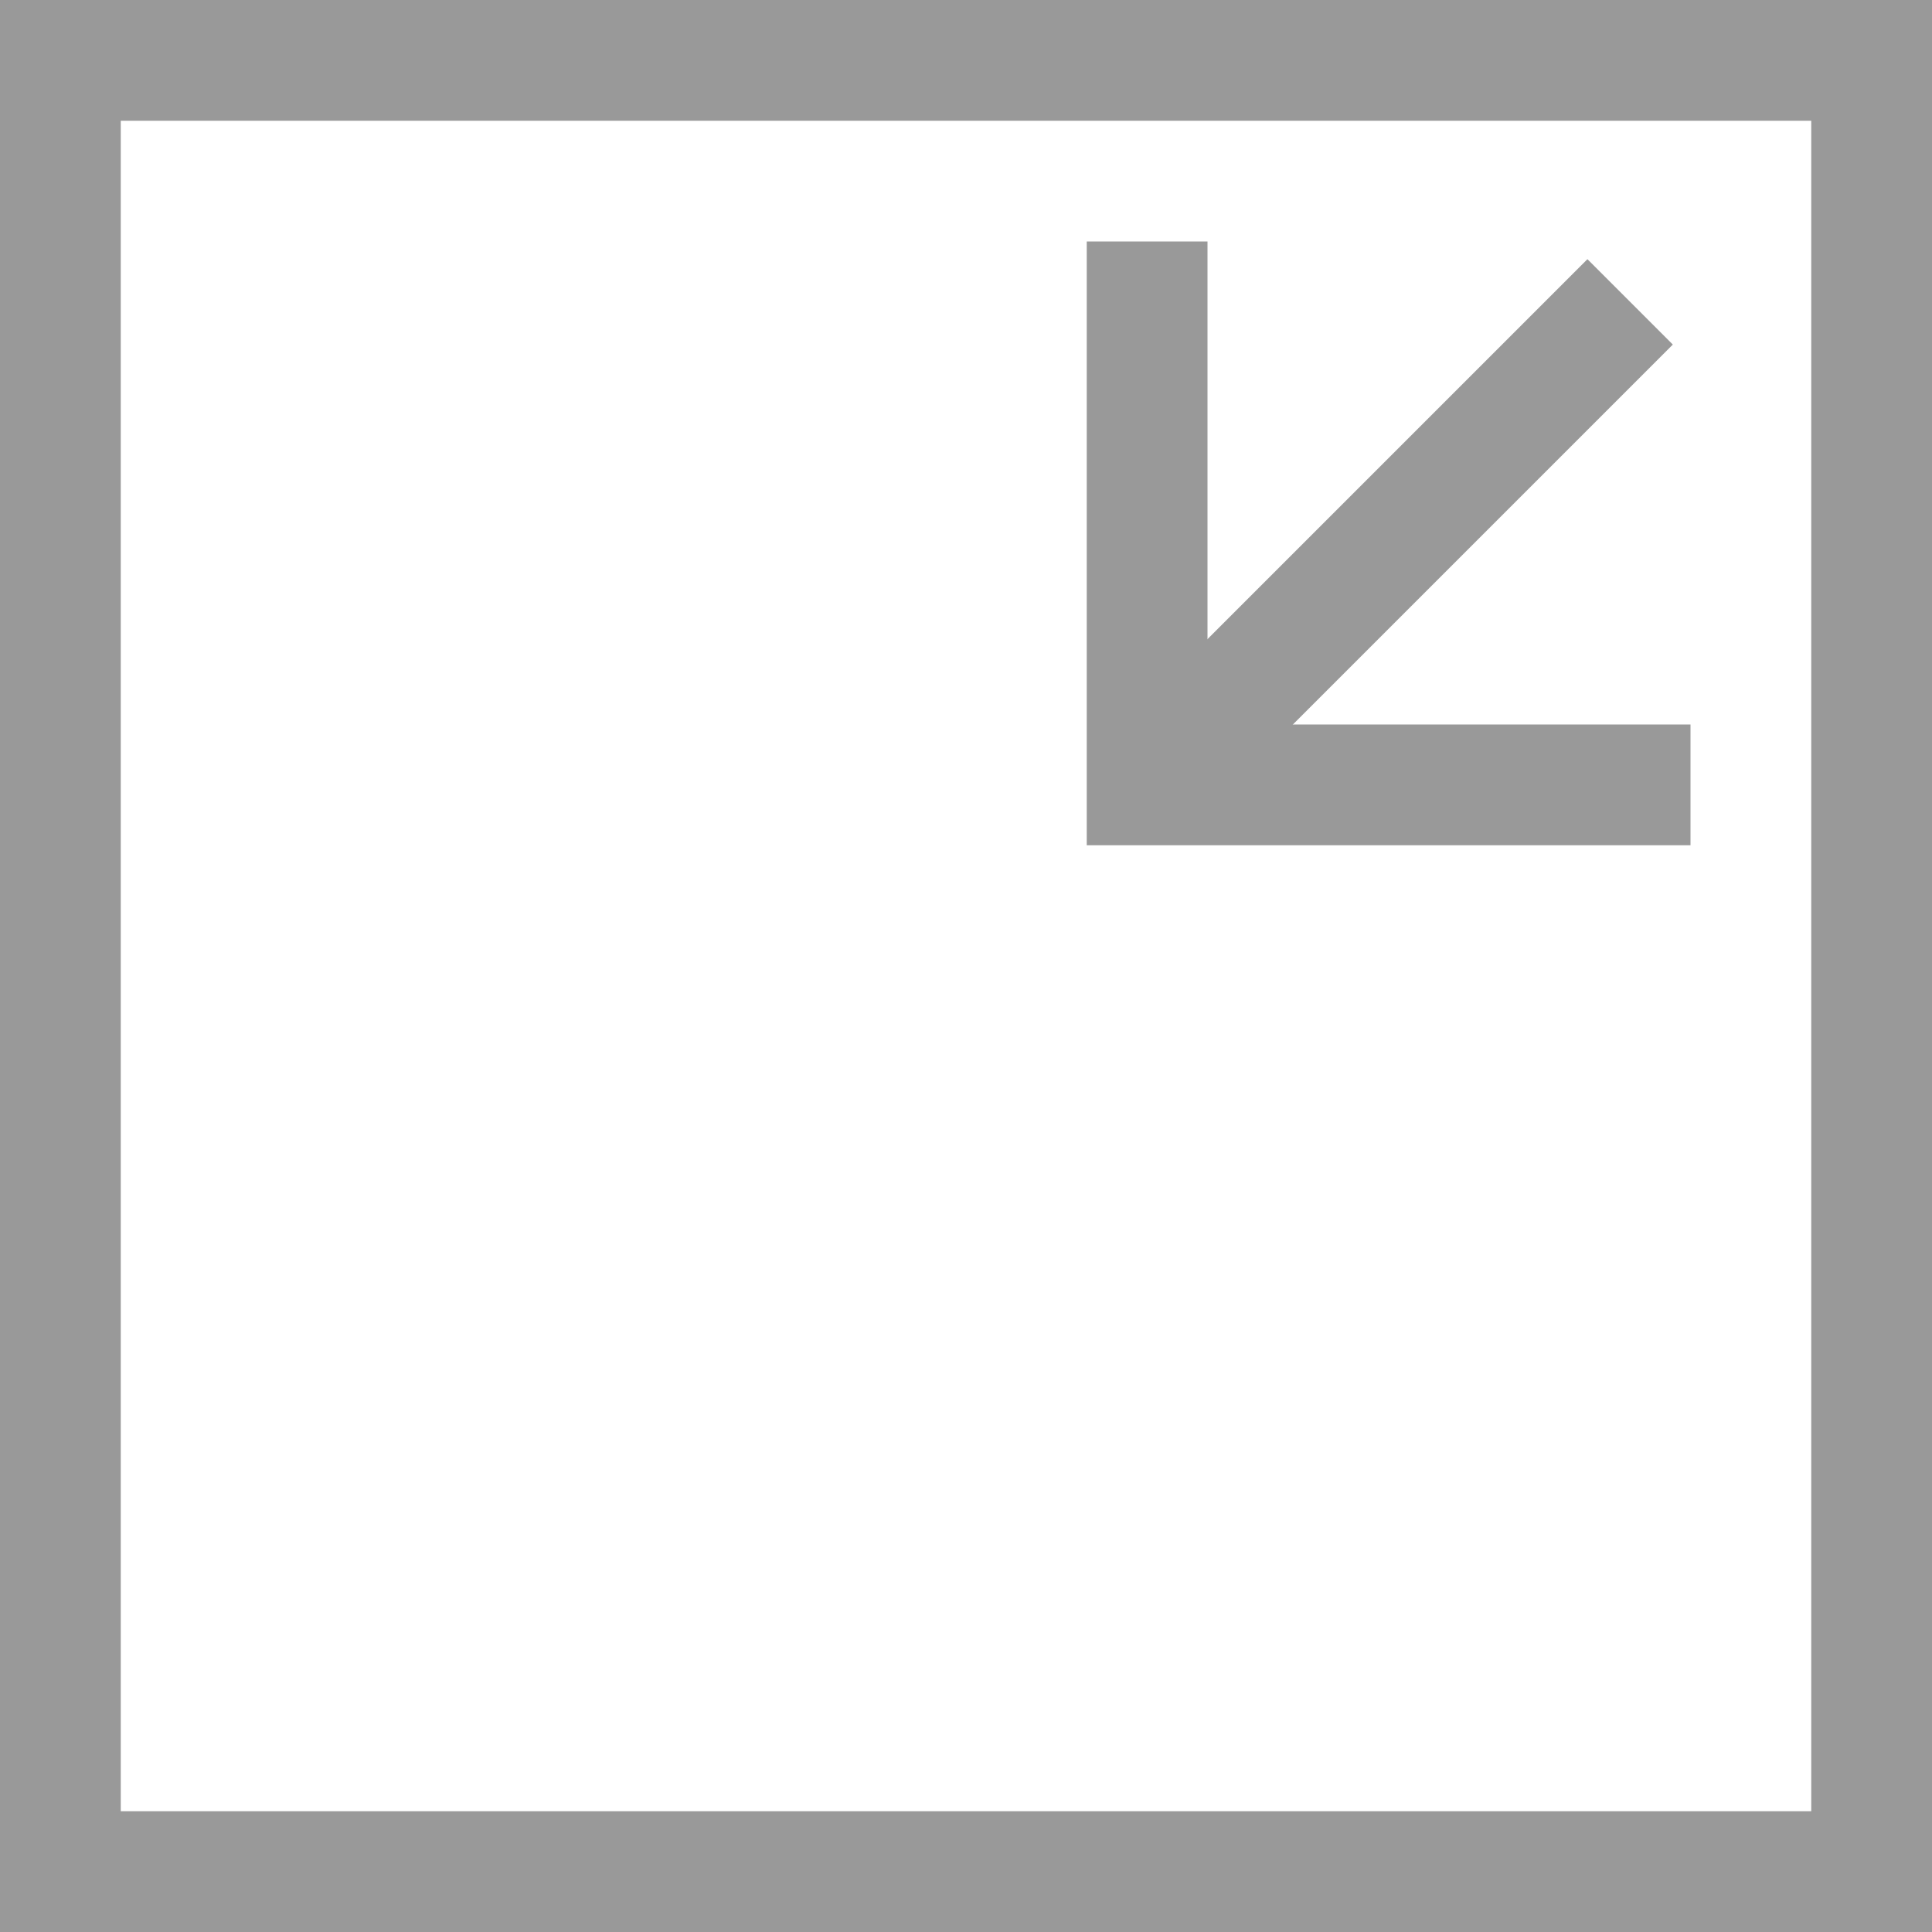 <svg xmlns="http://www.w3.org/2000/svg" preserveAspectRatio="none" viewBox="0 0 64 64">
<g fill="none" stroke="#999" stroke-width="4">
   <rect x="2" y="2" width="60" height="60"/>
   <polyline points="38,8 38,26 56,26"/>
   <line x1="38" y1="26" x2="54" y2="10"/>
</g>
</svg>